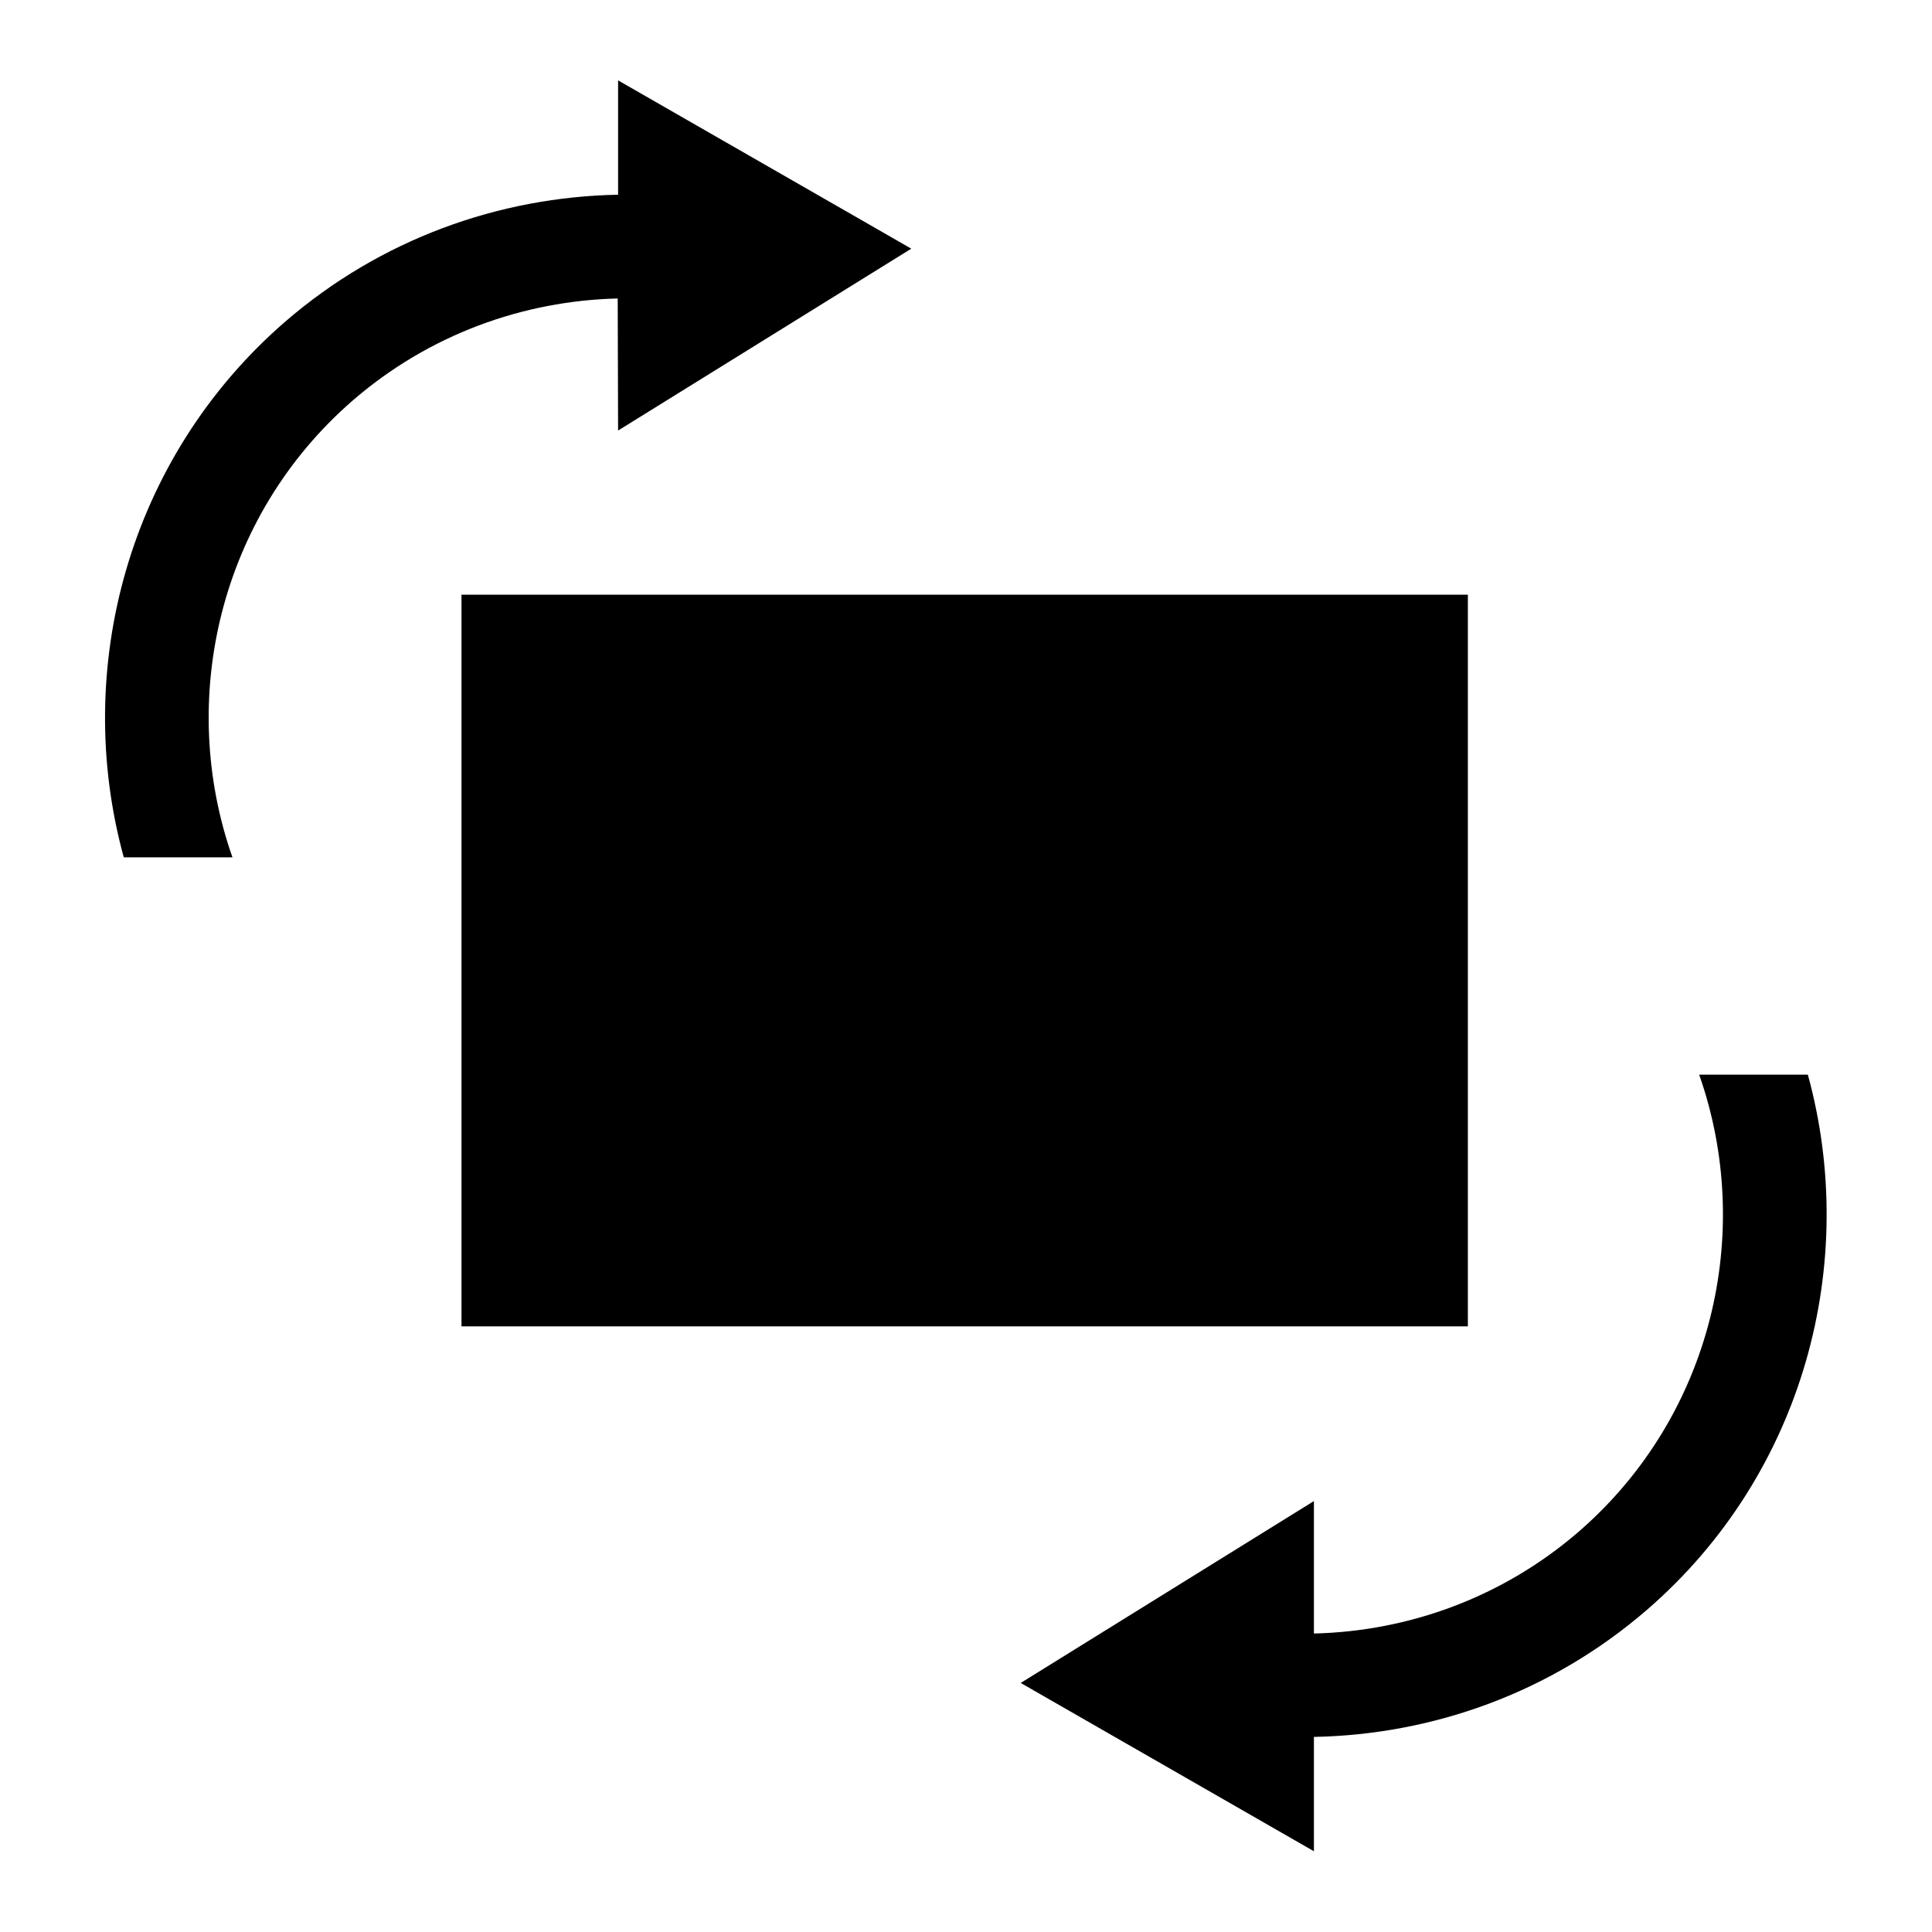<?xml version="1.0" encoding="utf-8"?>
<!-- Generator: Adobe Illustrator 21.0.0, SVG Export Plug-In . SVG Version: 6.00 Build 0)  -->
<svg version="1.1" id="Capa_1" xmlns="http://www.w3.org/2000/svg" xmlns:xlink="http://www.w3.org/1999/xlink" x="0px" y="0px"
	 viewBox="0 0 512 512" style="enable-background:new 0 0 512 512;" xml:space="preserve">
<g>
	<rect x="122.3" y="157.6" width="266.7" height="193.9"/>
	<path d="M163.8,114.1l77.7-48.2l-77.7-44.6v30.3c-31.5,0.6-62.9,11.7-88.4,33.8c-41.5,36.1-56.3,91.9-42.6,141.8h28.8
		c-14.7-41.8-3.5-90.3,31.8-121c20.3-17.6,45.3-26.5,70.3-27.1L163.8,114.1L163.8,114.1z"/>
	<path d="M479.1,284.8h-28.8c14.7,41.8,3.5,90.3-31.8,121c-20.3,17.6-45.3,26.5-70.3,27.1v-35.1L270.5,446l77.7,44.6v-30.3
		c31.5-0.6,62.9-11.7,88.4-33.8C478.1,390.5,492.8,334.7,479.1,284.8z"/>
</g>
</svg>
